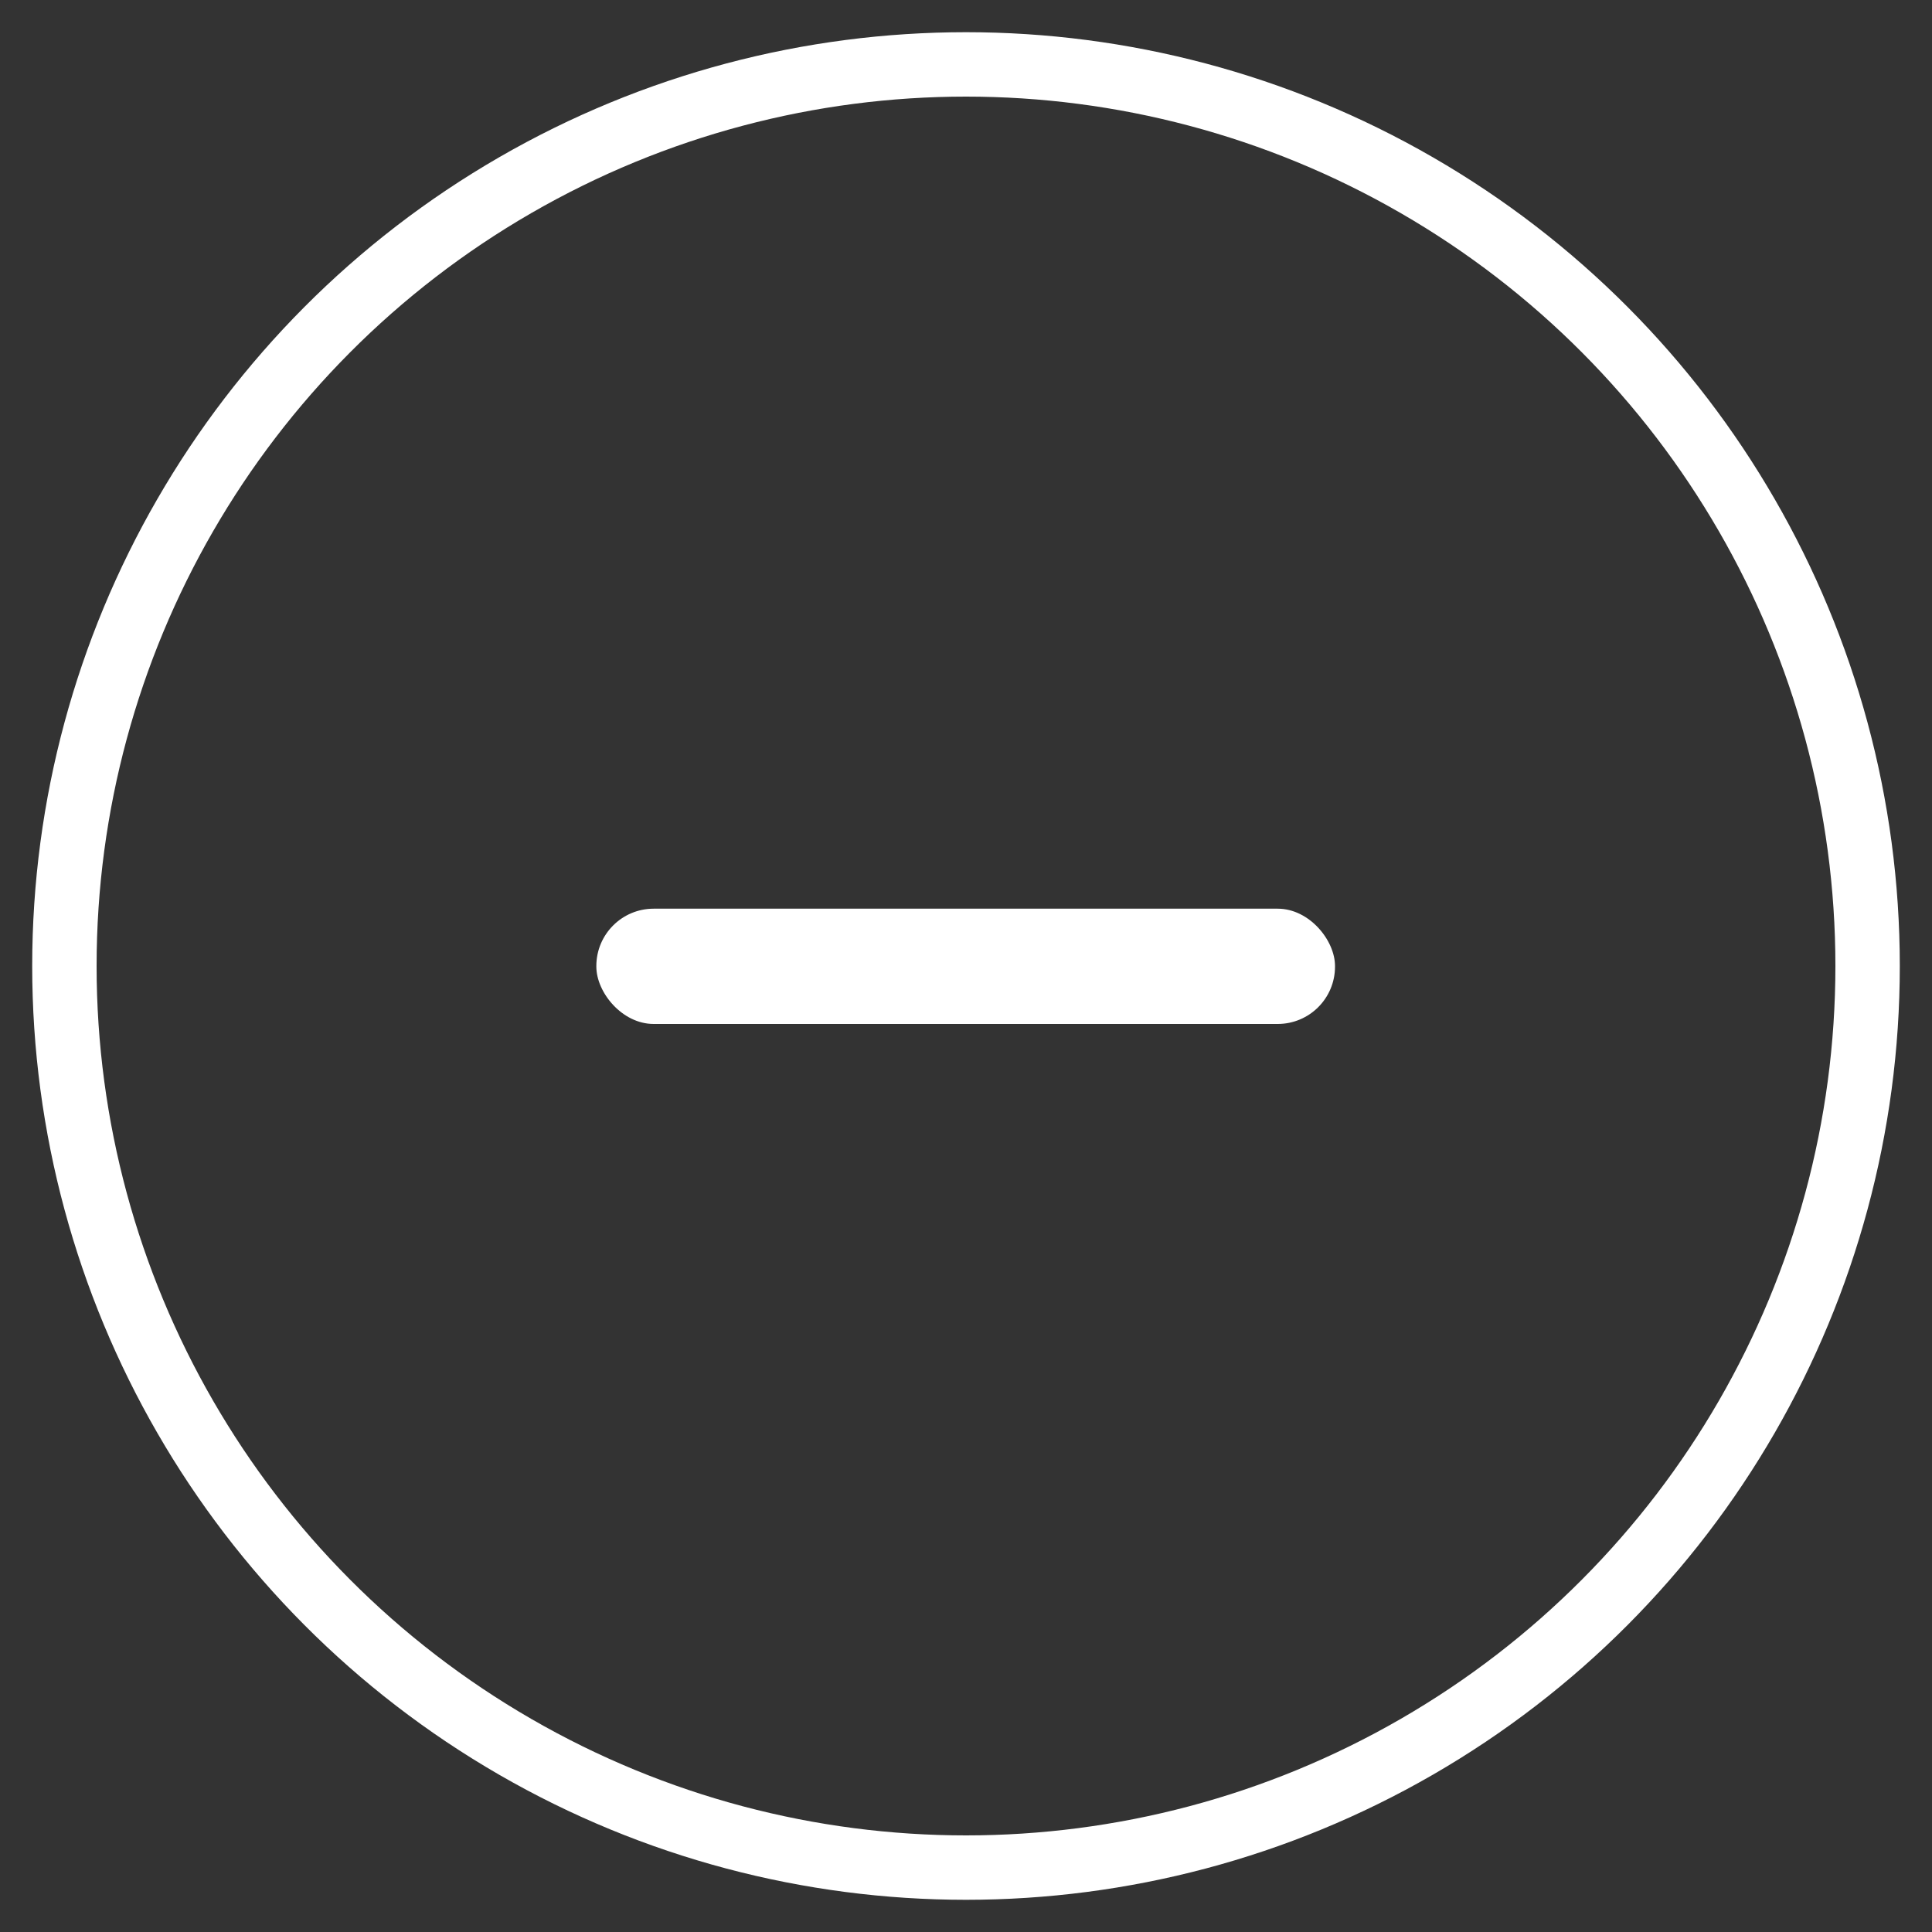 <svg id="Layer_1" data-name="Layer 1" xmlns="http://www.w3.org/2000/svg" viewBox="0 0 30 30"><rect x="0" y="0" width="30" height="30" fill="#333333" stroke="none"/><defs><style>.cls-1{fill:#fff;}.cls-2{fill:none;stroke:#fff;stroke-miterlimit:10;}</style></defs><rect class="cls-1" x="9.26" y="14.11" width="11.47" height="1.79" rx="0.89"/><circle class="cls-2" cx="15" cy="15" r="14"/></svg>